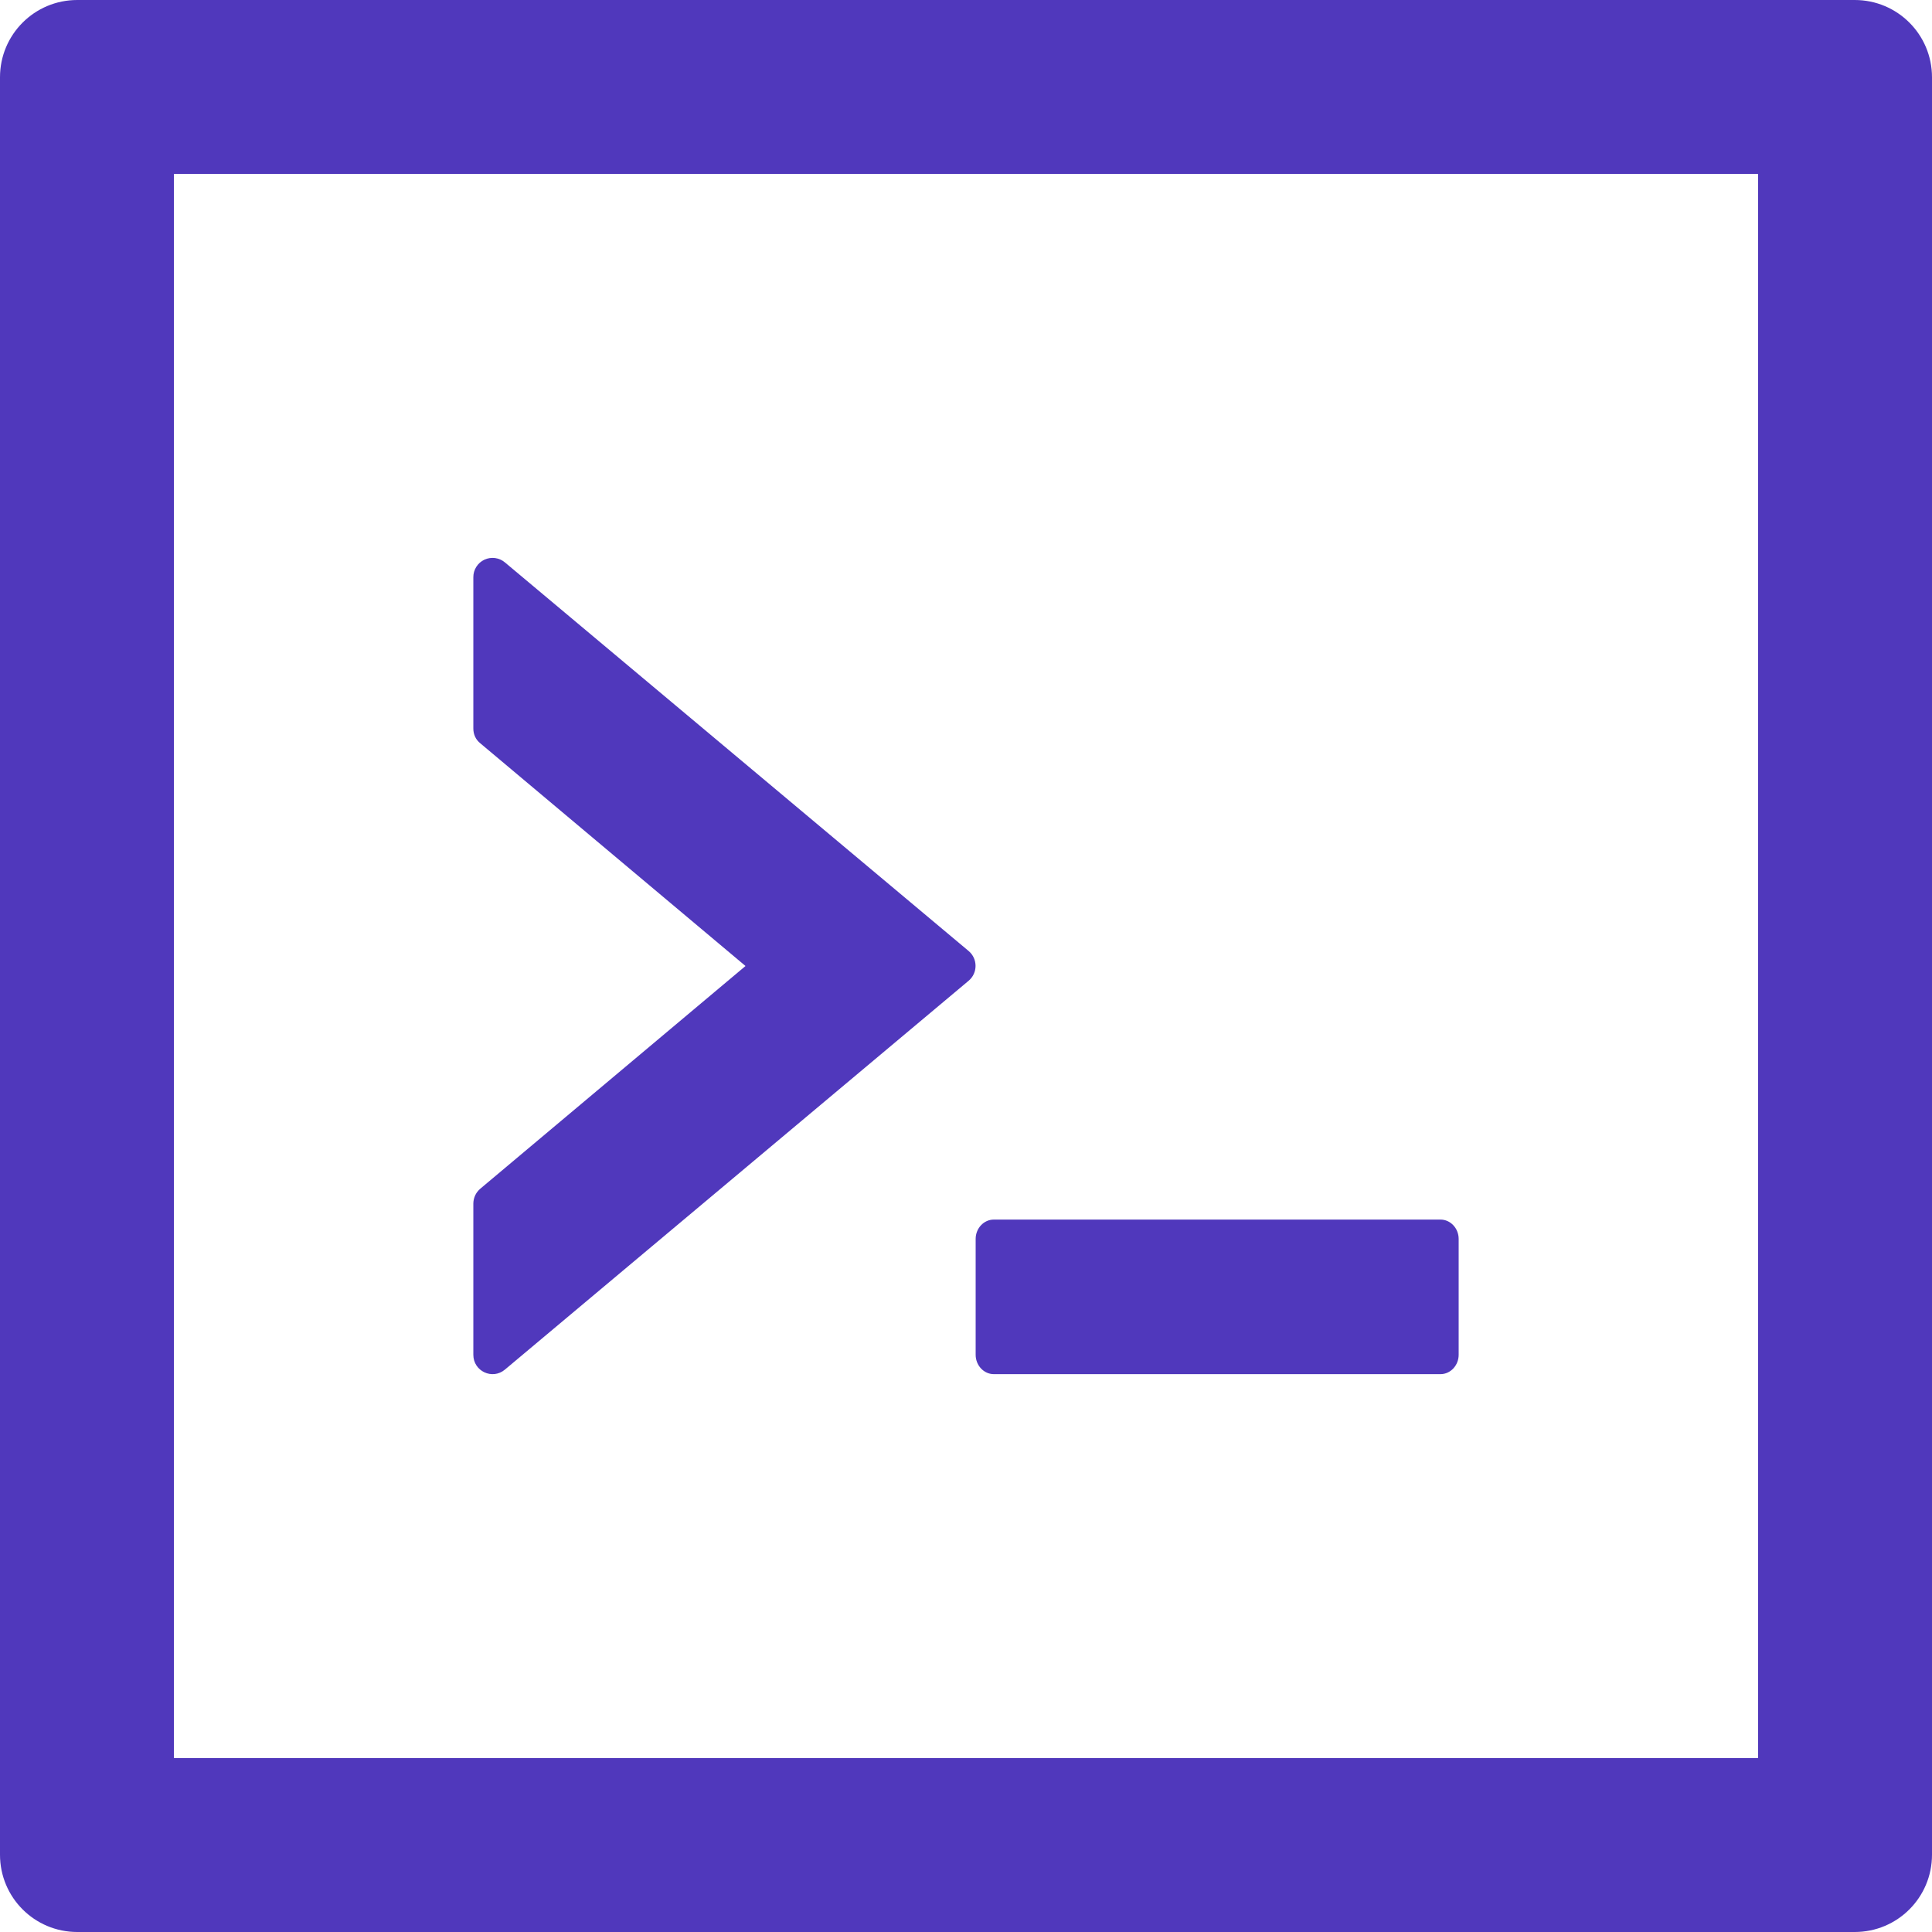 <svg width="79" height="79" viewBox="0 0 79 79" fill="none" xmlns="http://www.w3.org/2000/svg">
<g clip-path="url(#clip0_7106_4595)">
<path d="M39.895 55.399C39.895 55.833 40.231 56.189 40.636 56.189H58.904C59.309 56.189 59.645 55.833 59.645 55.399V50.659C59.645 50.224 59.309 49.869 58.904 49.869H40.636C40.231 49.869 39.895 50.224 39.895 50.659V55.399ZM20.649 56.001L39.609 40.102C39.984 39.786 39.984 39.204 39.609 38.888L20.649 22.999C20.534 22.901 20.394 22.839 20.245 22.819C20.096 22.799 19.945 22.822 19.809 22.885C19.672 22.949 19.557 23.05 19.477 23.177C19.396 23.304 19.354 23.451 19.355 23.601V29.793C19.355 30.03 19.454 30.247 19.641 30.395L30.484 39.5L19.641 48.605C19.553 48.679 19.482 48.771 19.432 48.875C19.383 48.979 19.357 49.092 19.355 49.207V55.399C19.355 56.07 20.135 56.436 20.649 56.001ZM75.84 0H3.16C1.412 0 0 1.412 0 3.16V75.84C0 77.588 1.412 79 3.16 79H75.84C77.588 79 79 77.588 79 75.84V3.16C79 1.412 77.588 0 75.84 0ZM71.89 71.89H7.11V7.11H71.89V71.89Z" fill="#5038BC"/>
</g>
<defs>
<clipPath id="clip0_7106_4595">
<rect width="79" height="79" fill="white"/>
</clipPath>
</defs>
</svg>
